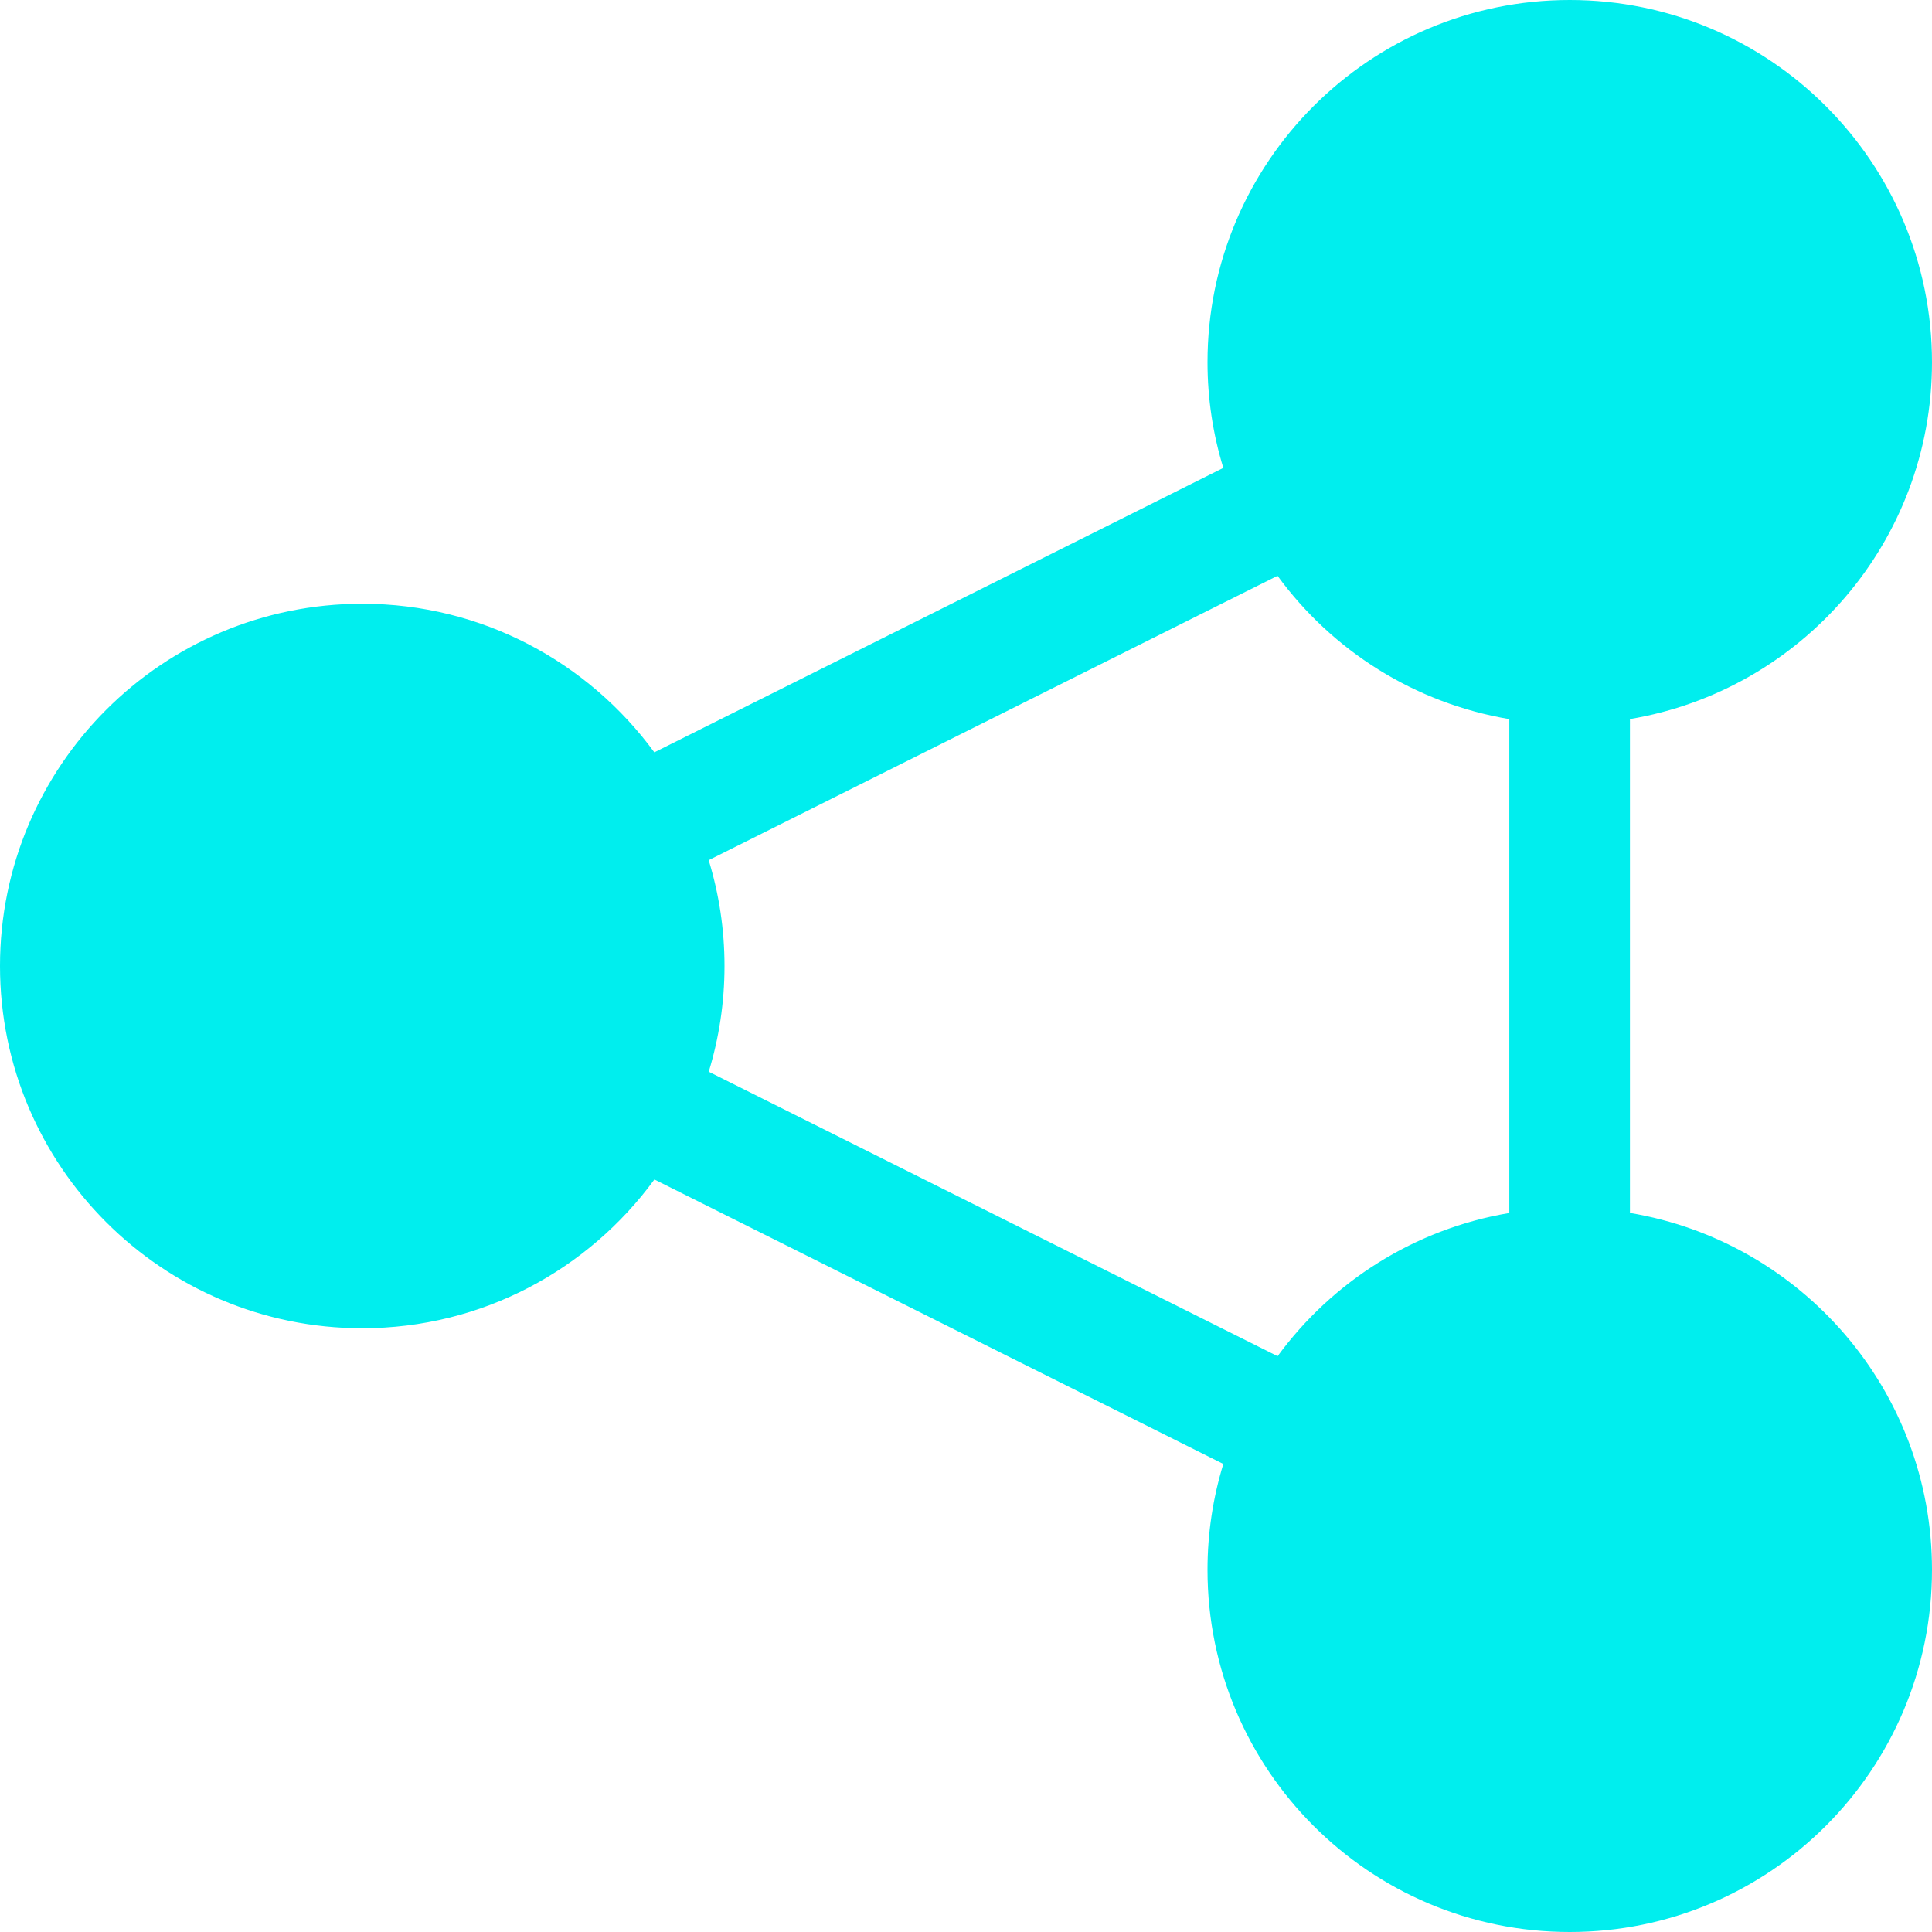 <?xml version="1.0" encoding="iso-8859-1"?>
<!-- Generator: Adobe Illustrator 18.1.1, SVG Export Plug-In . SVG Version: 6.00 Build 0)  -->
<svg xmlns="http://www.w3.org/2000/svg" xmlns:xlink="http://www.w3.org/1999/xlink" version="1.1" id="Capa_1" x="0px" y="0px" viewBox="0 0 32 32" style="enable-background:new 0 0 32 32;" xml:space="preserve" width="512px" height="512px">
<g>
	<path d="M26.997,20.09v-8.18C29.834,11.435,32,8.973,32,6c0-3.313-2.688-6-6-6c-3.316,0-6,2.687-6,6   c0,0.609,0.092,1.196,0.262,1.75l-9.424,4.711C9.747,10.972,7.989,10,6,10c-3.314,0-6,2.687-6,6c0,3.312,2.686,6,6,6   c1.99,0,3.748-0.973,4.839-2.464l9.423,4.712C20.092,24.803,20,25.391,20,26c0,3.312,2.684,6,6,6c3.312,0,6-2.688,6-6   C32,23.027,29.834,20.564,26.997,20.09z M24.999,20.091c-1.573,0.265-2.935,1.14-3.838,2.372l-9.422-4.712   C11.908,17.197,12,16.609,12,16c0-0.61-0.092-1.199-0.262-1.753l9.422-4.71c0.902,1.235,2.266,2.109,3.839,2.374V20.091z" fill="#00EEEE"/>
</g>
<g>
</g>
<g>
</g>
<g>
</g>
<g>
</g>
<g>
</g>
<g>
</g>
<g>
</g>
<g>
</g>
<g>
</g>
<g>
</g>
<g>
</g>
<g>
</g>
<g>
</g>
<g>
</g>
<g>
</g>
</svg>
